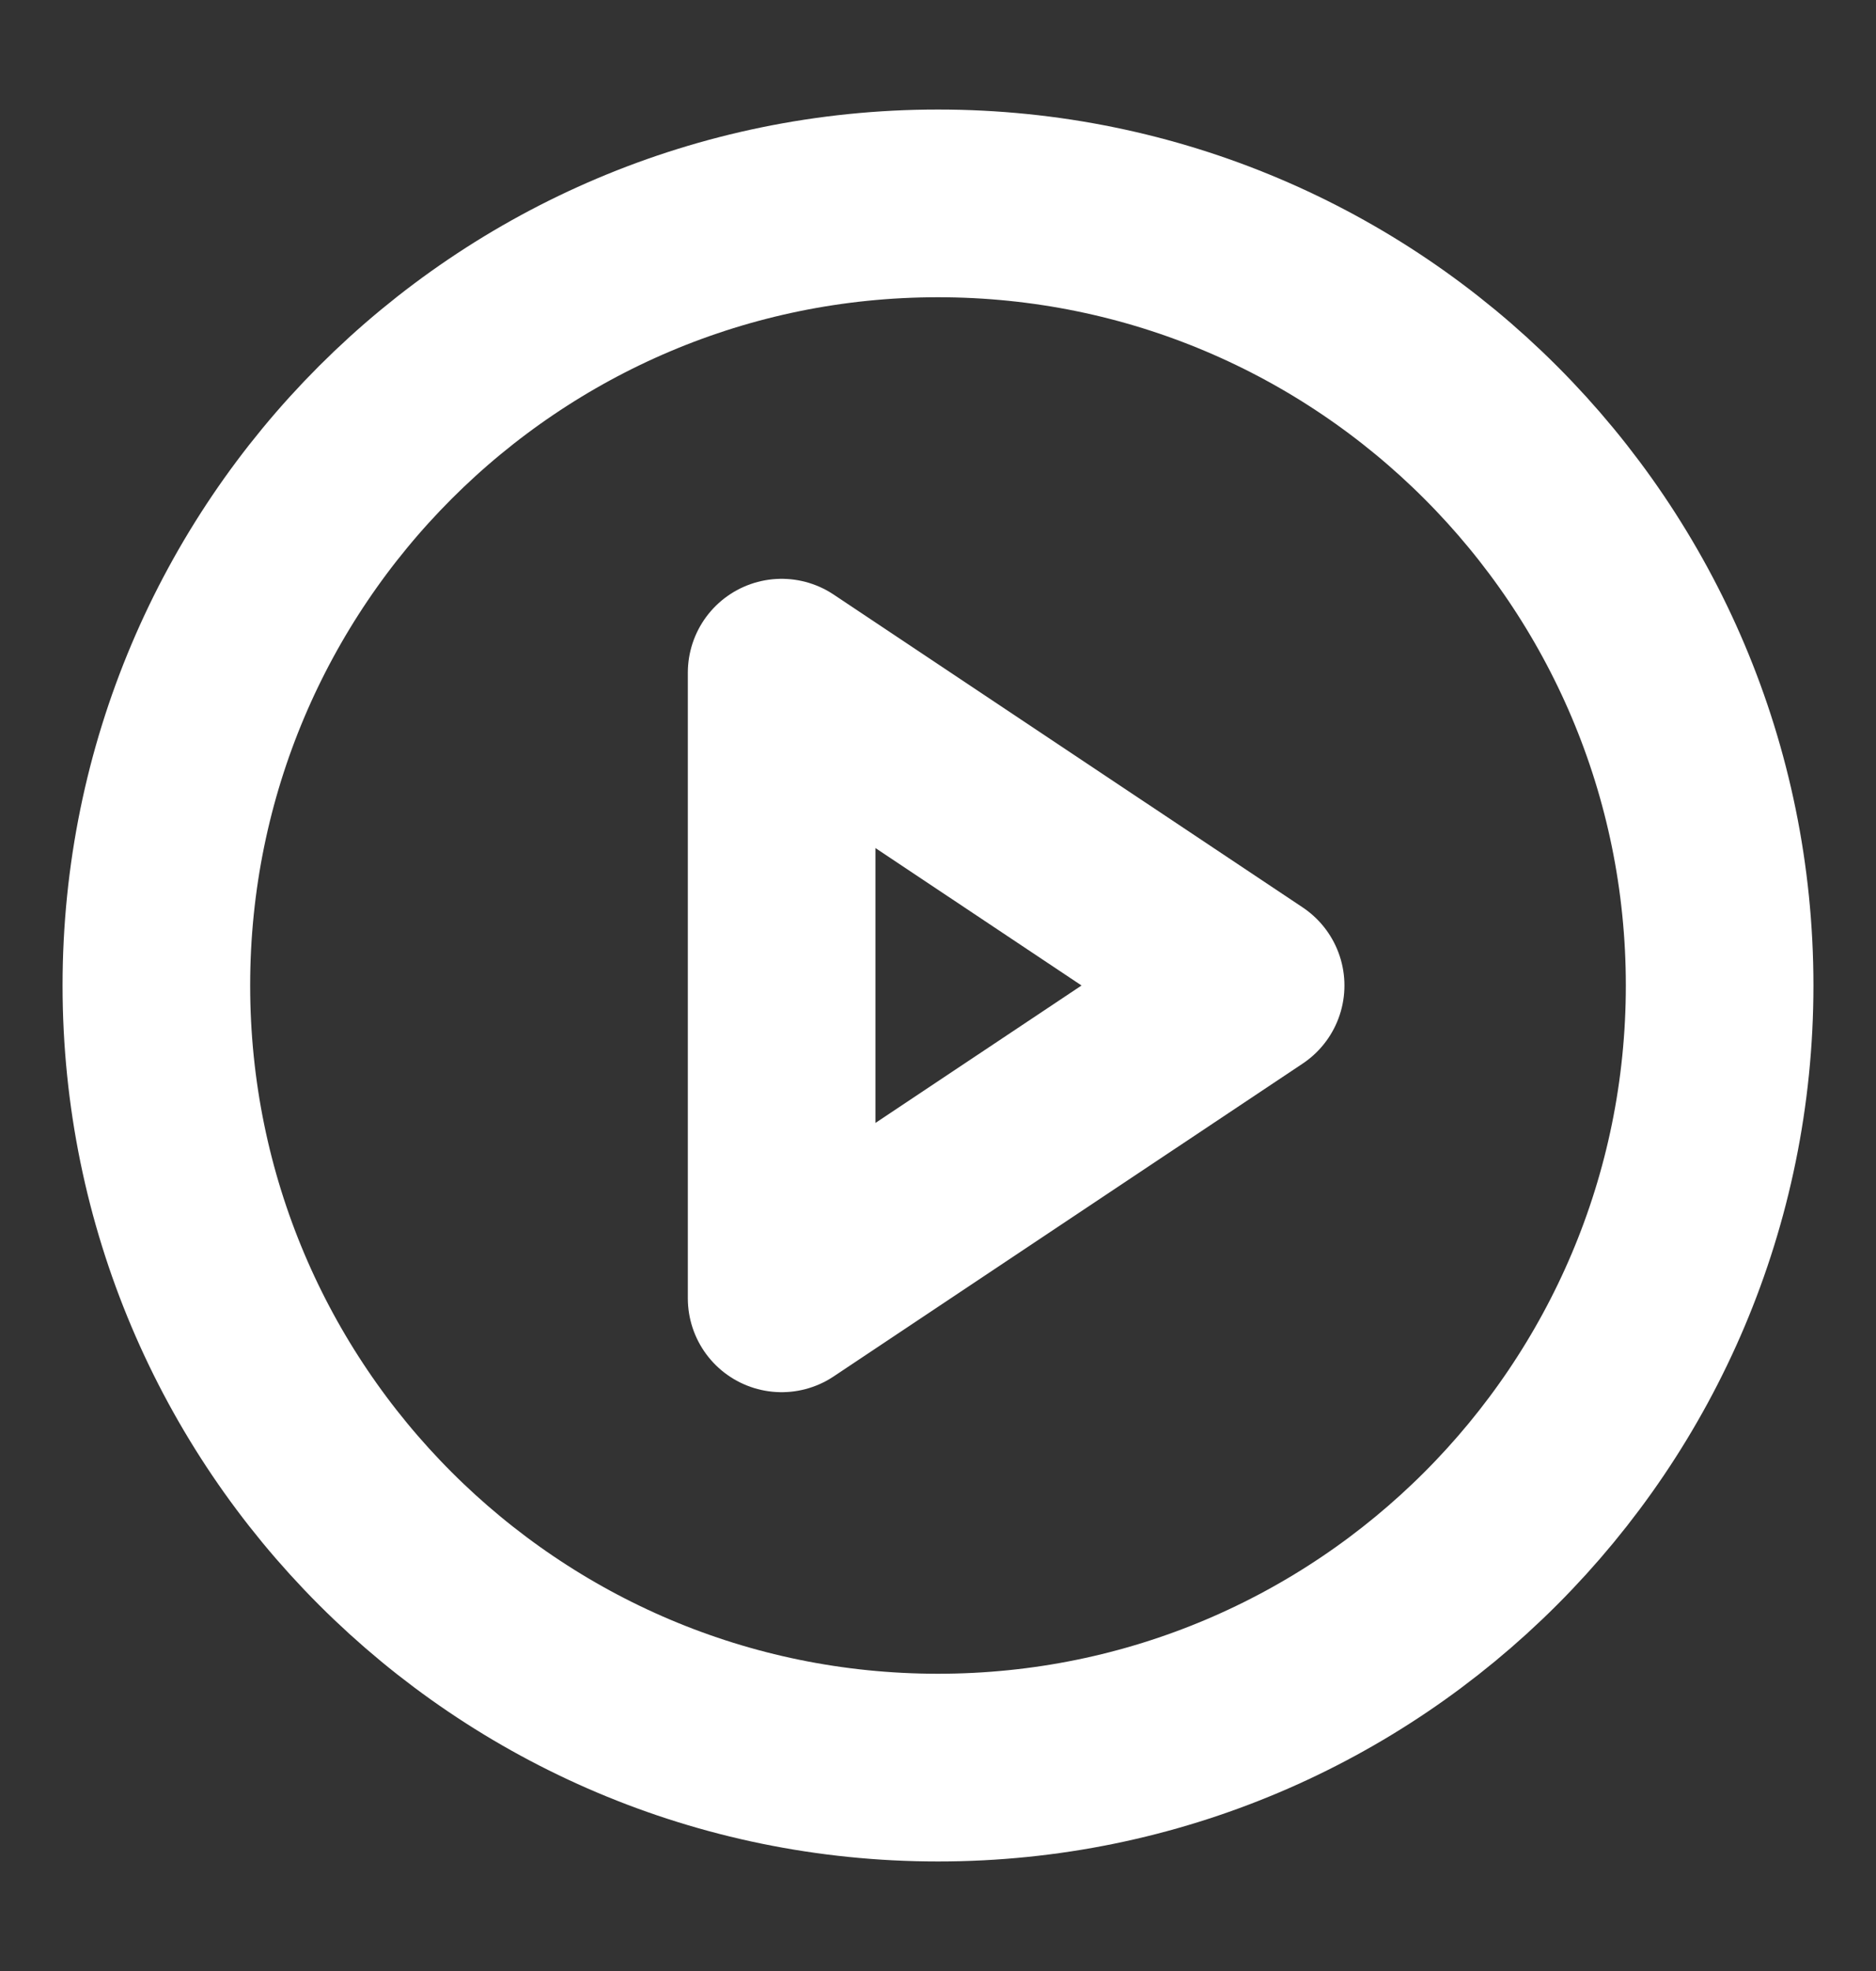 <svg width="20" height="21" viewBox="0 0 20 21" fill="none" xmlns="http://www.w3.org/2000/svg">
<rect x="0" y="0" width="20" height="21" fill="#333333" stroke="none"/>
<path d="M10 18.833C14.602 18.833 18.333 15.102 18.333 10.5C18.333 5.898 14.602 2.167 10 2.167C5.398 2.167 1.667 5.898 1.667 10.5C1.667 15.102 5.398 18.833 10 18.833Z" stroke="white" stroke-width="2" stroke-linecap="round" stroke-linejoin="round"/>
<path d="M8.333 7.167L13.333 10.5L8.333 13.833V7.167Z" stroke="white" stroke-width="2" stroke-linecap="round" stroke-linejoin="round"/>
</svg>
